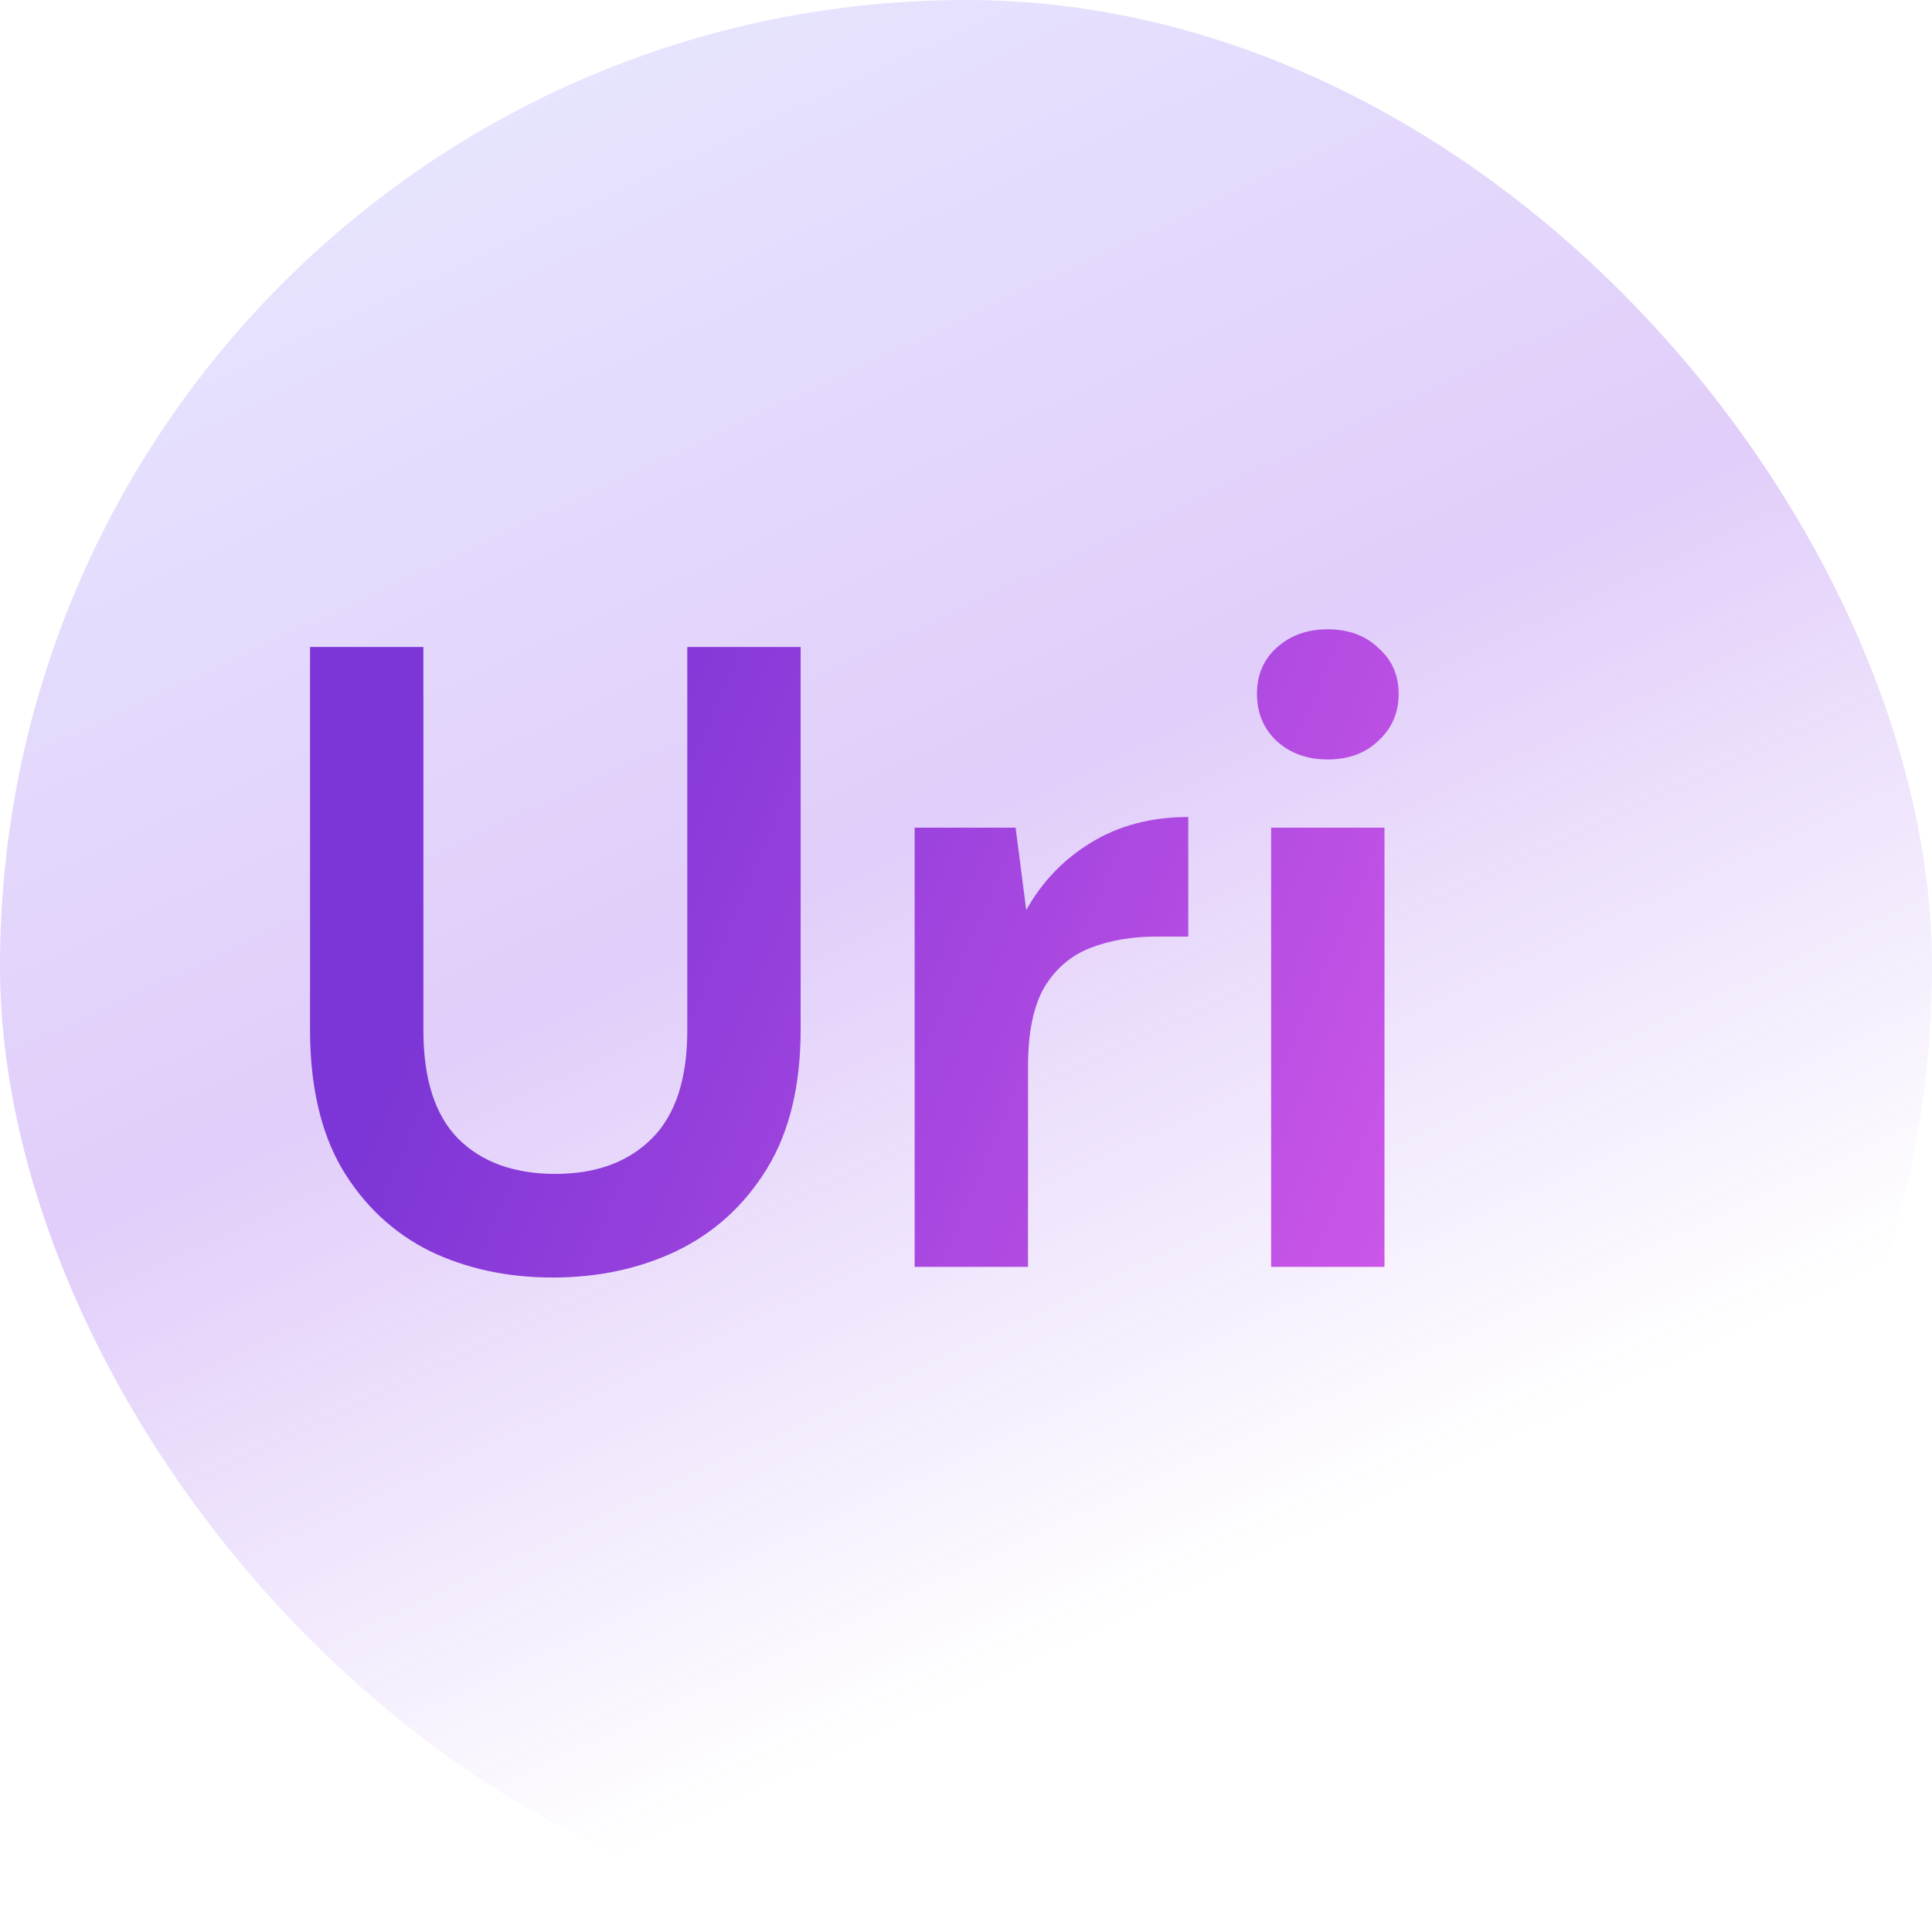 <svg width="61" height="61" viewBox="0 0 61 61" fill="none" xmlns="http://www.w3.org/2000/svg">
<rect width="61" height="61" rx="30.5" fill="url(#paint0_linear_2213_3258)" fill-opacity="0.25"/>
<path d="M17.451 40.336C16.015 40.336 14.72 40.056 13.564 39.497C12.408 38.919 11.486 38.052 10.796 36.896C10.125 35.741 9.789 34.278 9.789 32.507V20.428H13.368V32.535C13.368 34.063 13.732 35.2 14.459 35.946C15.204 36.691 16.23 37.064 17.534 37.064C18.82 37.064 19.836 36.691 20.582 35.946C21.328 35.2 21.7 34.063 21.7 32.535V20.428H25.279V32.507C25.279 34.278 24.925 35.741 24.217 36.896C23.509 38.052 22.558 38.919 21.365 39.497C20.191 40.056 18.886 40.336 17.451 40.336ZM28.879 40V26.132H32.066L32.402 28.732C32.905 27.837 33.585 27.129 34.443 26.607C35.319 26.067 36.344 25.796 37.518 25.796V29.571H36.512C35.729 29.571 35.03 29.692 34.415 29.934C33.8 30.177 33.315 30.596 32.961 31.193C32.625 31.789 32.458 32.619 32.458 33.681V40H28.879ZM41.924 23.979C41.271 23.979 40.731 23.783 40.302 23.392C39.892 23 39.687 22.506 39.687 21.91C39.687 21.313 39.892 20.829 40.302 20.456C40.731 20.064 41.271 19.869 41.924 19.869C42.576 19.869 43.107 20.064 43.517 20.456C43.946 20.829 44.16 21.313 44.16 21.91C44.16 22.506 43.946 23 43.517 23.392C43.107 23.783 42.576 23.979 41.924 23.979ZM40.134 40V26.132H43.713V40H40.134Z" fill="url(#paint1_linear_2213_3258)"/>
<defs>
<linearGradient id="paint0_linear_2213_3258" x1="10.5" y1="2.5" x2="35.5" y2="56" gradientUnits="userSpaceOnUse">
<stop stop-color="#A09EFF"/>
<stop offset="0.499" stop-color="#873AEA"/>
<stop offset="0.927" stop-color="#873AEA" stop-opacity="0"/>
</linearGradient>
<linearGradient id="paint1_linear_2213_3258" x1="10.956" y1="36.594" x2="40.5" y2="49.281" gradientUnits="userSpaceOnUse">
<stop stop-color="#7C35D6"/>
<stop offset="1" stop-color="#CD57E8"/>
</linearGradient>
</defs>
</svg>
